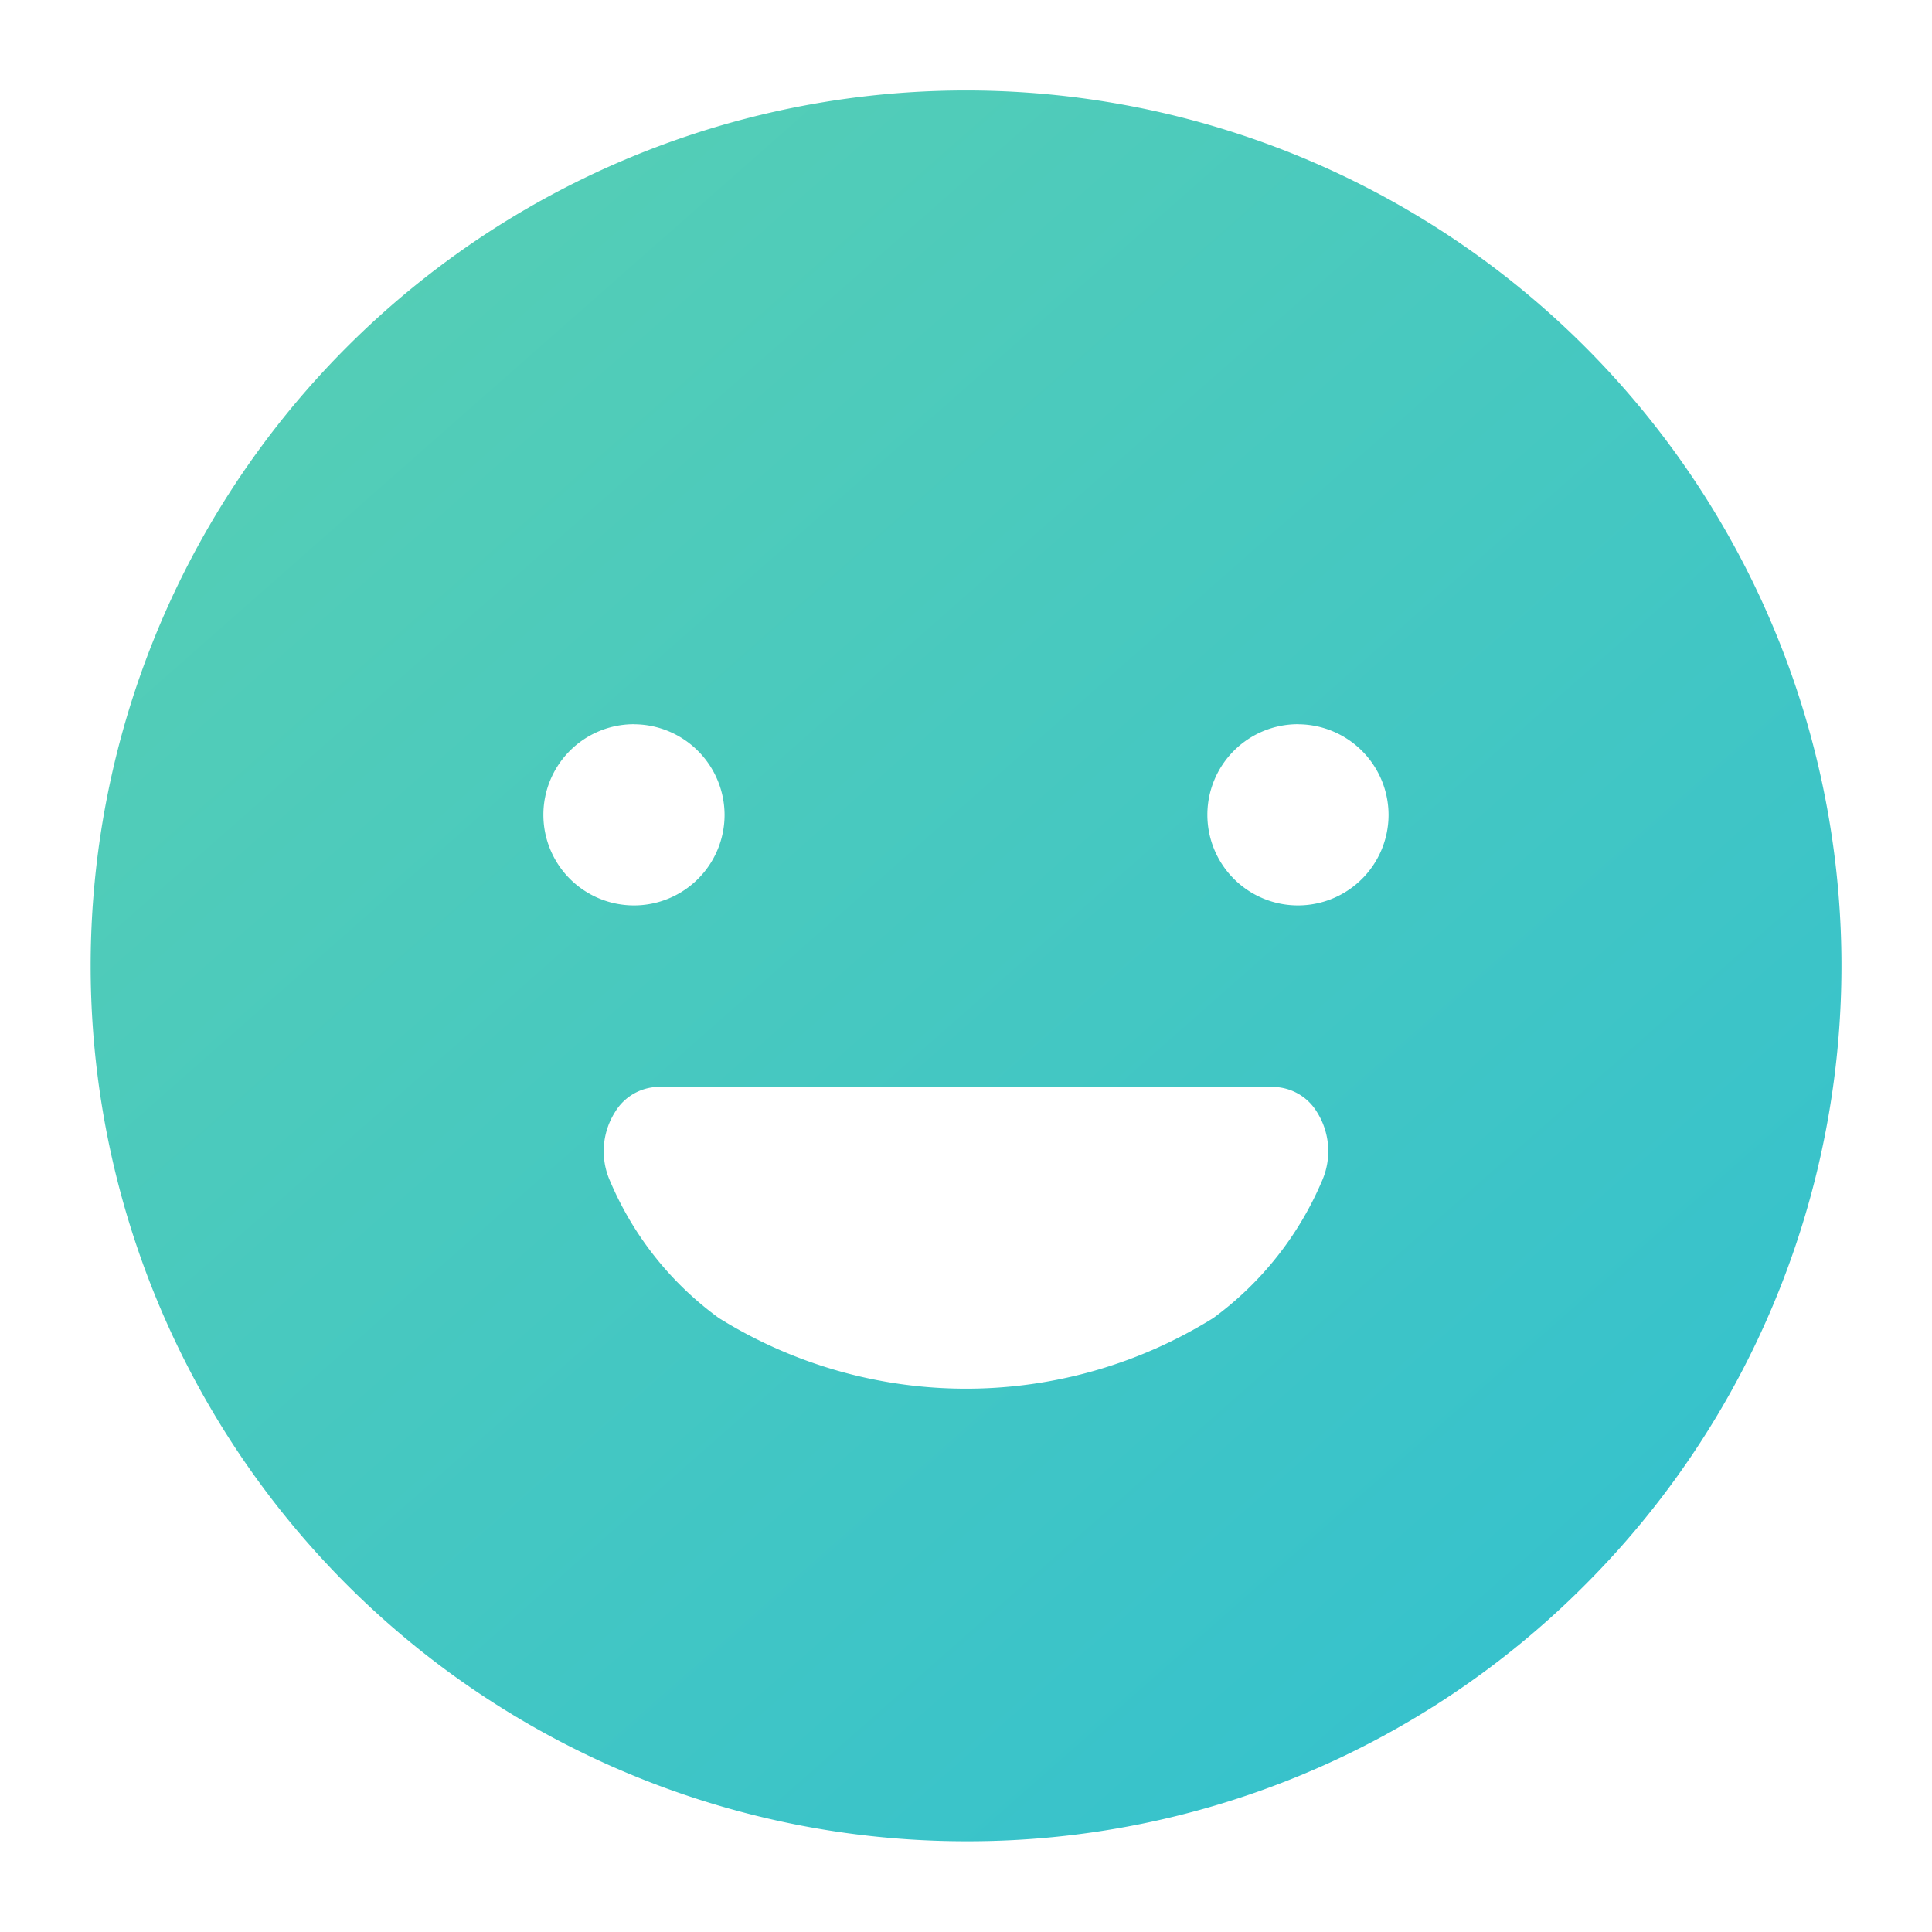 <svg xmlns="http://www.w3.org/2000/svg" width="28" height="28" viewBox="0 0 28 28">
    <defs>
        <linearGradient id="rz69ob85ia" x1=".159" y1=".117" x2=".921" y2=".892" gradientUnits="objectBoundingBox">
            <stop offset="0" stop-color="#29c1a4"/>
            <stop offset="1" stop-color="#00b1c3"/>
        </linearGradient>
    </defs>
    <path d="M18514.684 5665.371a12.687 12.687 0 1 1 8.969-3.713 12.61 12.61 0 0 1-8.969 3.713zm-4.455-10.933a.749.749 0 0 0-.629.361 1.062 1.062 0 0 0-.076 1 4.738 4.738 0 0 0 1.578 1.989 6.781 6.781 0 0 0 7.166 0 4.78 4.78 0 0 0 1.576-1.989 1.064 1.064 0 0 0-.076-1 .752.752 0 0 0-.627-.36zm9.268-5.256a1.313 1.313 0 1 0 1.311 1.315 1.315 1.315 0 0 0-1.308-1.314zm-9.625 0a1.313 1.313 0 1 0 1.313 1.315 1.317 1.317 0 0 0-1.314-1.314z" transform="translate(-18500.684 -5638.686)" style="opacity:.8;fill:url(#rz69ob85ia)"/>
</svg>
